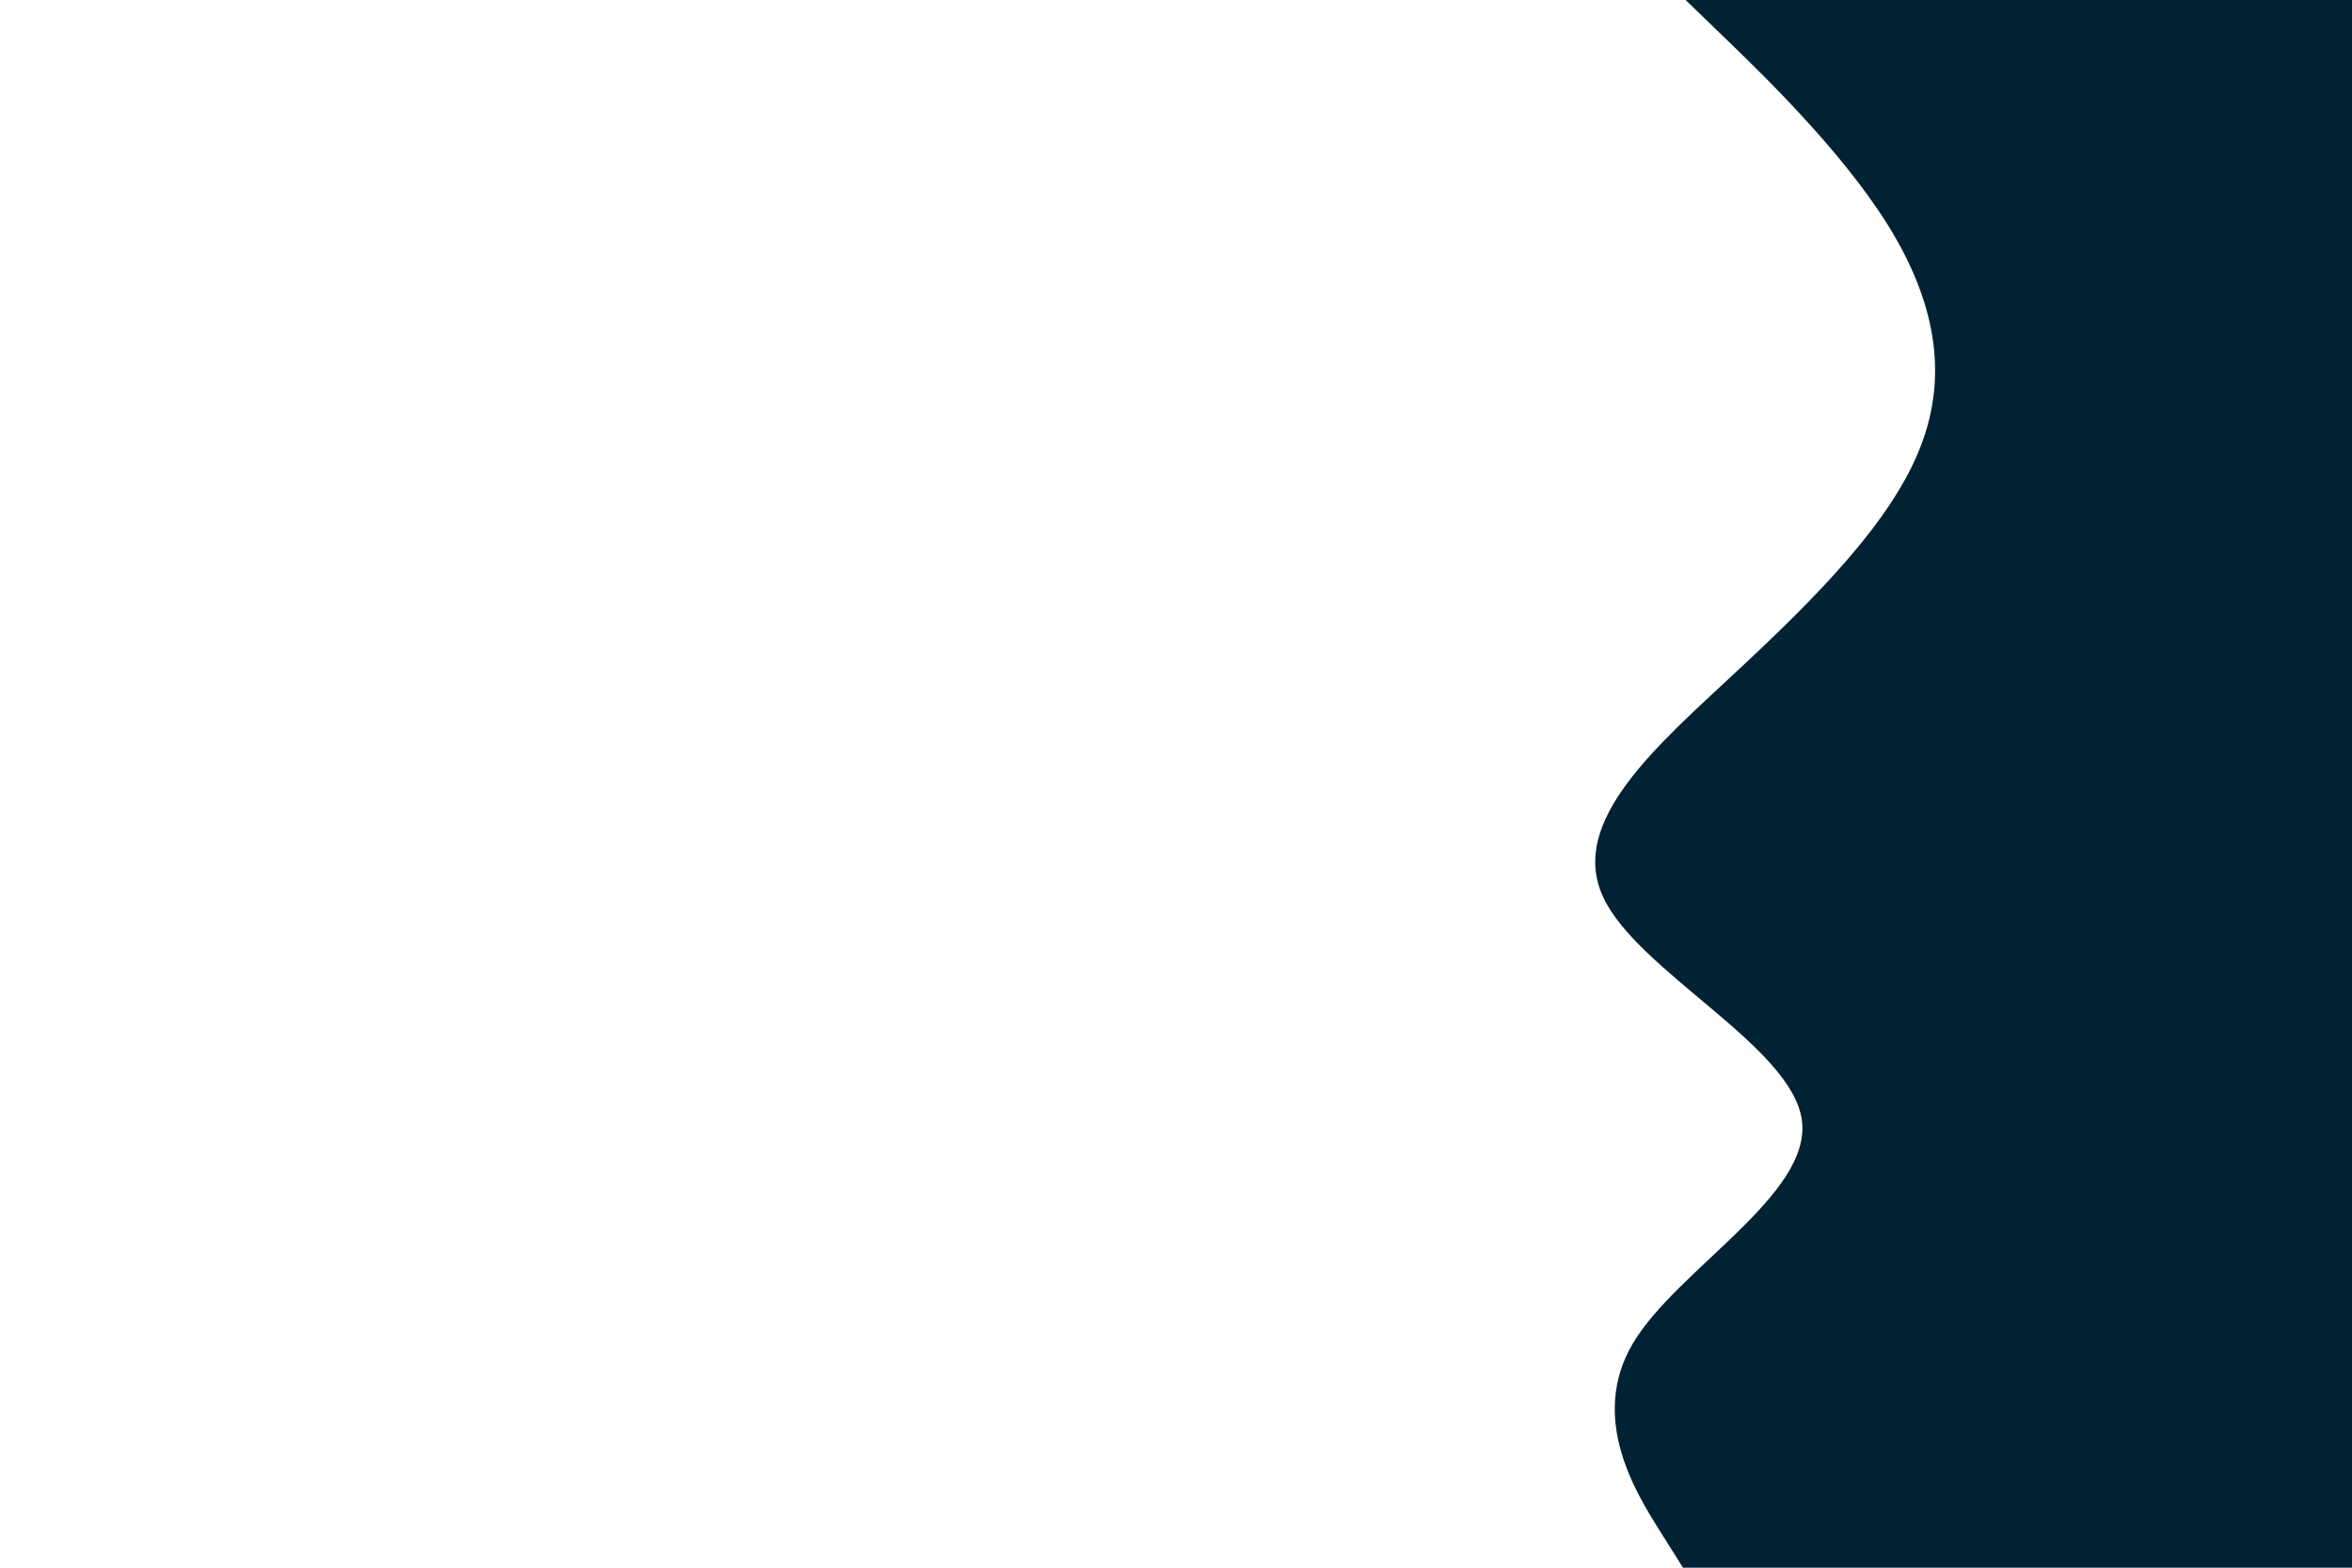 <svg id="visual" viewBox="0 0 900 600" width="900" height="600" xmlns="http://www.w3.org/2000/svg" xmlns:xlink="http://www.w3.org/1999/xlink" version="1.1"><path d="M644 600L635 585.7C626 571.3 608 542.7 624.8 514.2C641.7 485.7 693.3 457.3 689.5 428.8C685.7 400.3 626.3 371.7 613.3 343C600.3 314.3 633.7 285.7 664.5 257C695.3 228.3 723.7 199.7 734.8 171.2C746 142.7 740 114.3 722.2 85.8C704.3 57.3 674.7 28.7 659.8 14.3L645 0L900 0L900 14.3C900 28.7 900 57.3 900 85.8C900 114.3 900 142.7 900 171.2C900 199.7 900 228.3 900 257C900 285.7 900 314.3 900 343C900 371.7 900 400.3 900 428.8C900 457.3 900 485.7 900 514.2C900 542.7 900 571.3 900 585.7L900 600Z" fill="#002233" stroke-linecap="round" stroke-linejoin="miter"></path></svg>